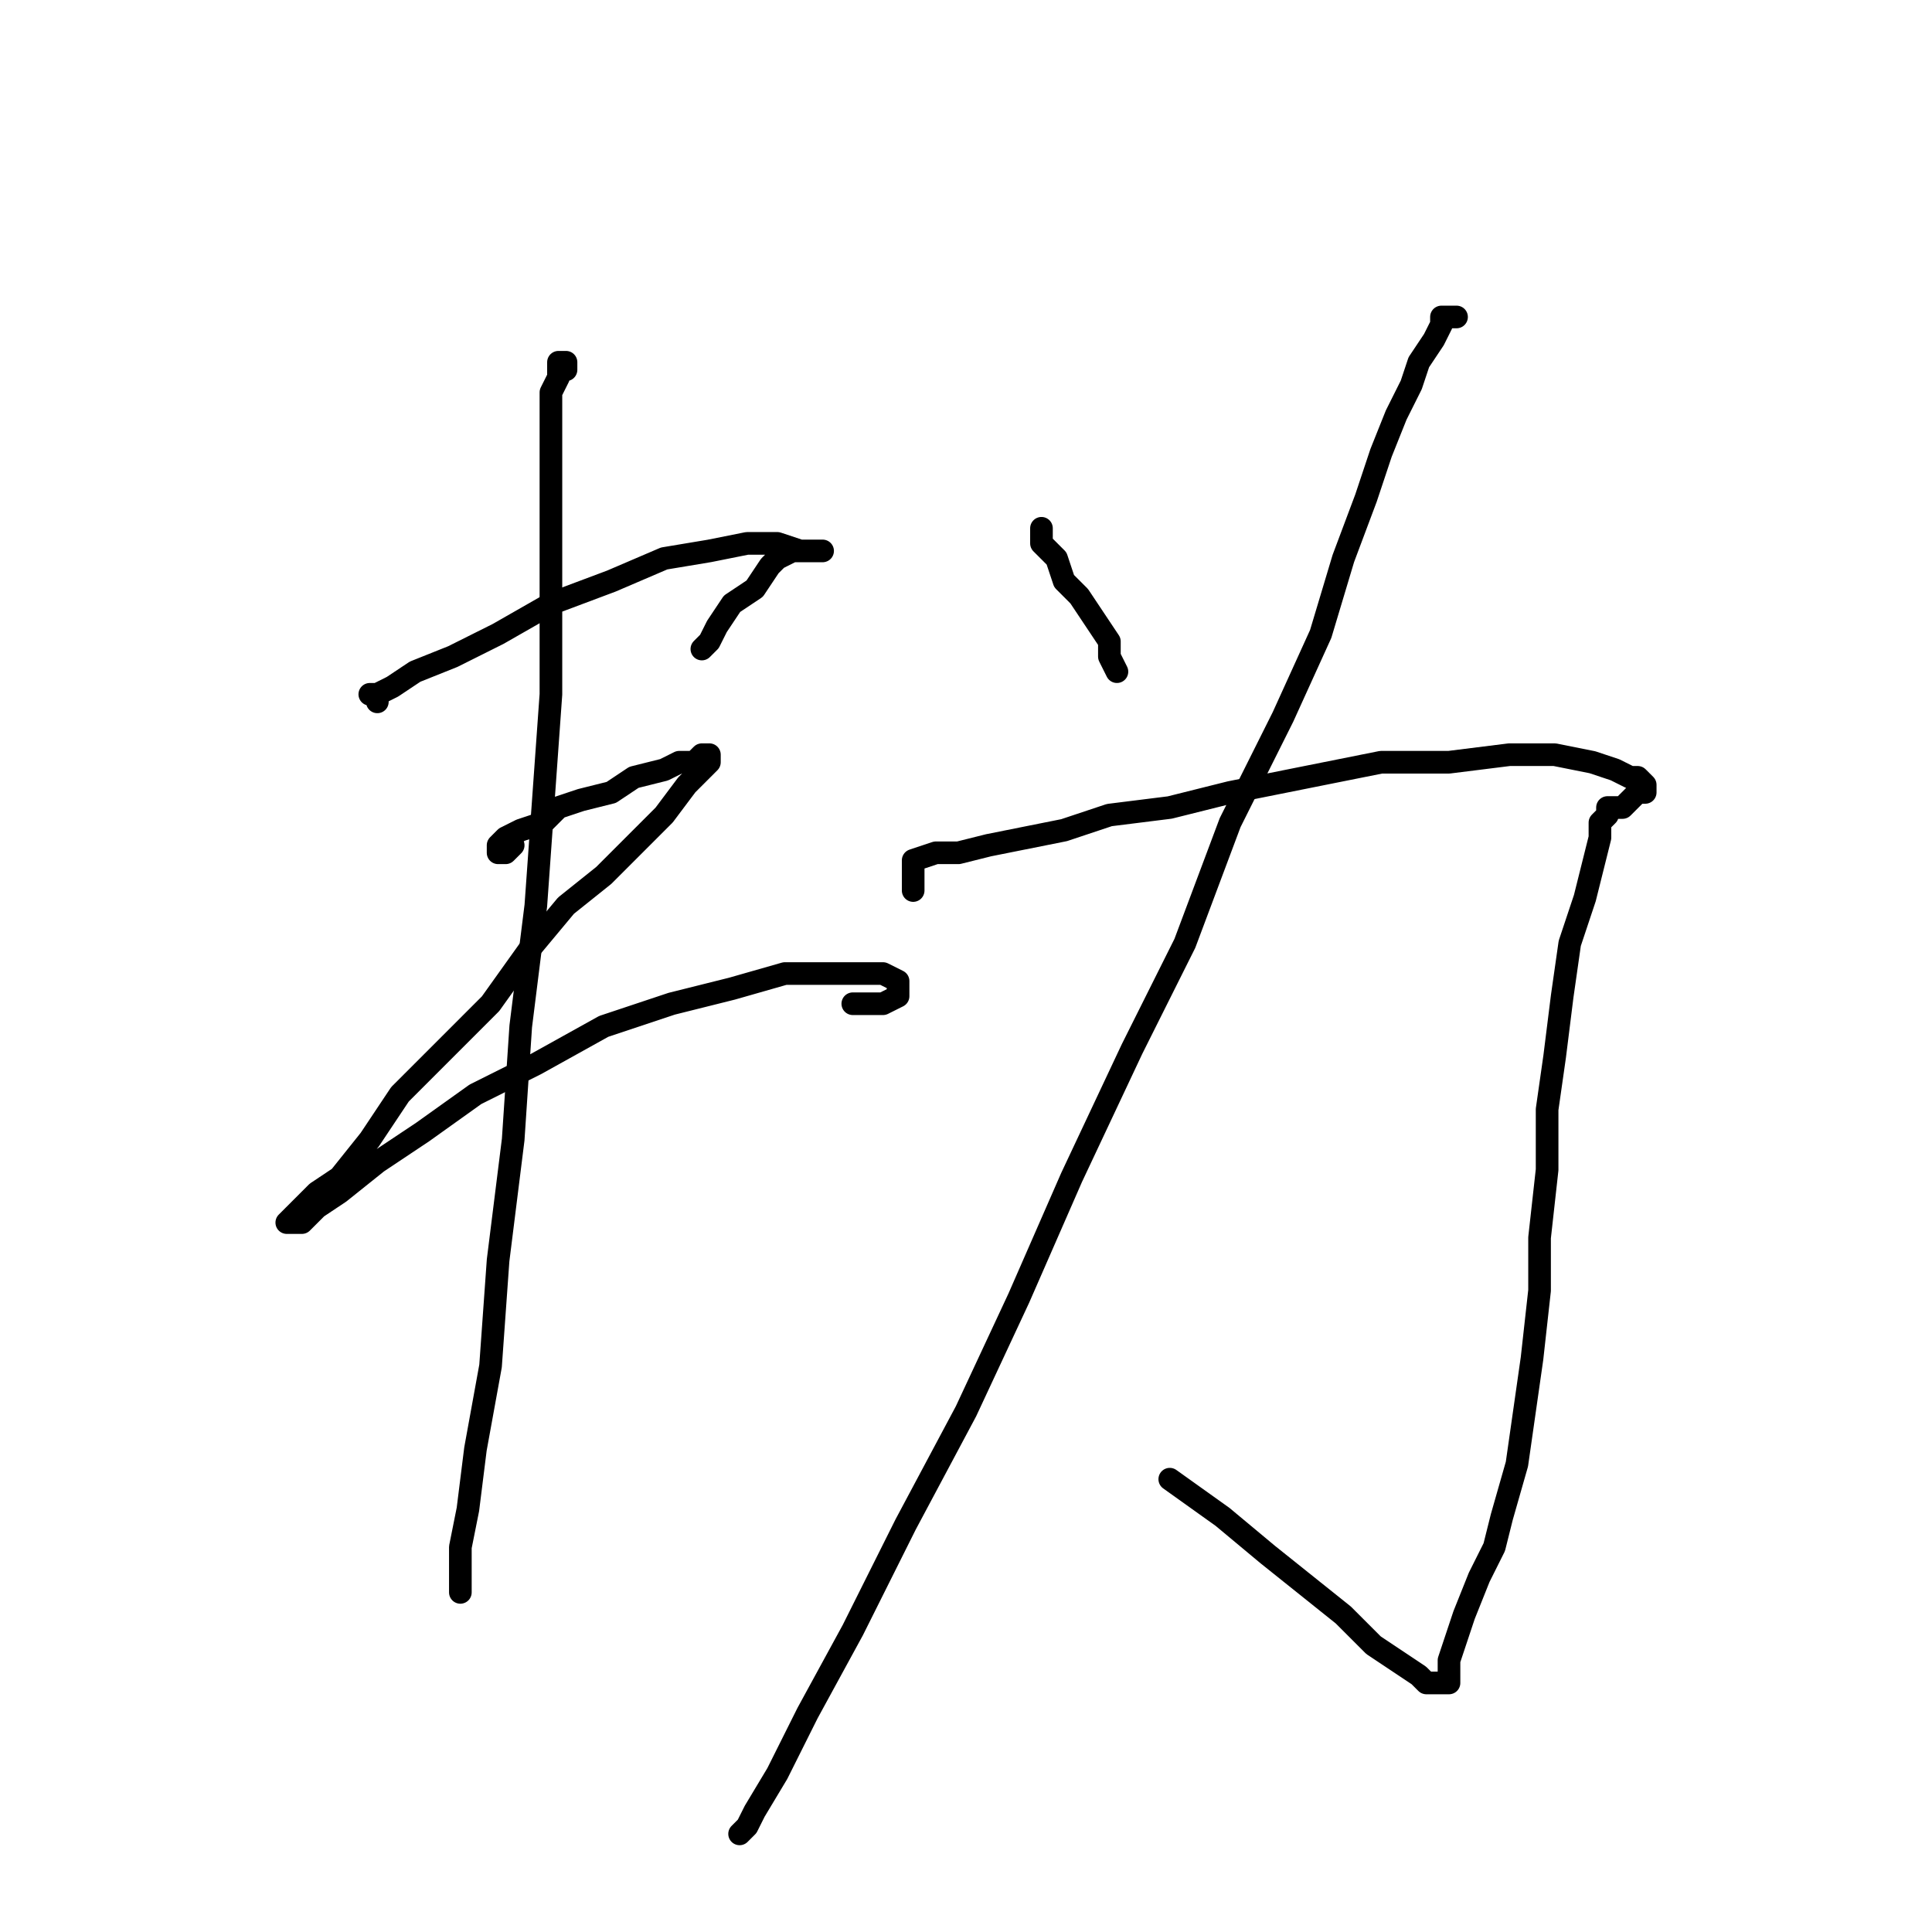 <?xml version="1.0" standalone="no"?>
    <svg width="256" height="256" xmlns="http://www.w3.org/2000/svg" version="1.1">
    <polyline stroke="black" stroke-width="3" stroke-linecap="round" fill="transparent" stroke-linejoin="round" points="50 93 50 92 49 92 50 92 52 91 55 89 60 87 66 84 73 80 81 77 88 74 94 73 99 72 103 72 106 73 108 73 109 73 108 73 107 73 106 73 105 73 103 74 102 75 100 78 97 80 95 83 94 85 93 86 93 86 " />
        <polyline stroke="black" stroke-width="3" stroke-linecap="round" fill="transparent" stroke-linejoin="round" points="68 112 67 113 66 113 66 112 67 111 69 110 72 109 74 107 77 106 81 105 84 103 88 102 90 101 92 101 93 100 94 100 94 101 93 102 91 104 88 108 85 111 80 116 75 120 70 126 65 133 59 139 53 145 49 151 45 156 42 158 40 160 39 161 38 162 39 162 40 162 42 160 45 158 50 154 56 150 63 145 71 141 80 136 89 133 97 131 104 129 110 129 114 129 117 129 119 130 119 131 119 132 117 133 115 133 113 133 113 133 " />
        <polyline stroke="black" stroke-width="3" stroke-linecap="round" fill="transparent" stroke-linejoin="round" points="75 49 75 48 74 48 74 49 74 50 73 52 73 54 73 57 73 60 73 63 73 68 73 73 73 82 73 92 72 106 71 120 69 136 68 151 66 167 65 181 63 192 62 200 61 205 61 208 61 210 61 211 61 211 " />
        <polyline stroke="black" stroke-width="3" stroke-linecap="round" fill="transparent" stroke-linejoin="round" points="138 70 138 72 140 74 141 77 143 79 145 82 147 85 147 87 148 89 148 89 " />
        <polyline stroke="black" stroke-width="3" stroke-linecap="round" fill="transparent" stroke-linejoin="round" points="193 42 192 42 191 42 191 43 190 45 188 48 187 51 185 55 183 60 181 66 178 74 175 84 170 95 163 109 157 125 150 139 142 156 135 172 128 187 120 202 113 216 107 227 103 235 100 240 99 242 98 243 98 243 " />
        <polyline stroke="black" stroke-width="3" stroke-linecap="round" fill="transparent" stroke-linejoin="round" points="121 118 121 116 121 115 121 114 124 113 127 113 131 112 136 111 141 110 147 108 155 107 163 105 173 103 183 101 192 101 200 100 206 100 211 101 214 102 216 103 217 103 218 104 218 105 217 105 216 106 215 107 214 107 213 107 213 108 212 109 212 111 211 115 210 119 208 125 207 132 206 140 205 147 205 155 204 164 204 171 203 180 202 187 201 194 199 201 198 205 196 209 194 214 193 217 192 220 192 222 192 223 191 223 189 223 188 222 185 220 182 218 178 214 173 210 168 206 162 201 155 196 155 196 " />
        </svg>